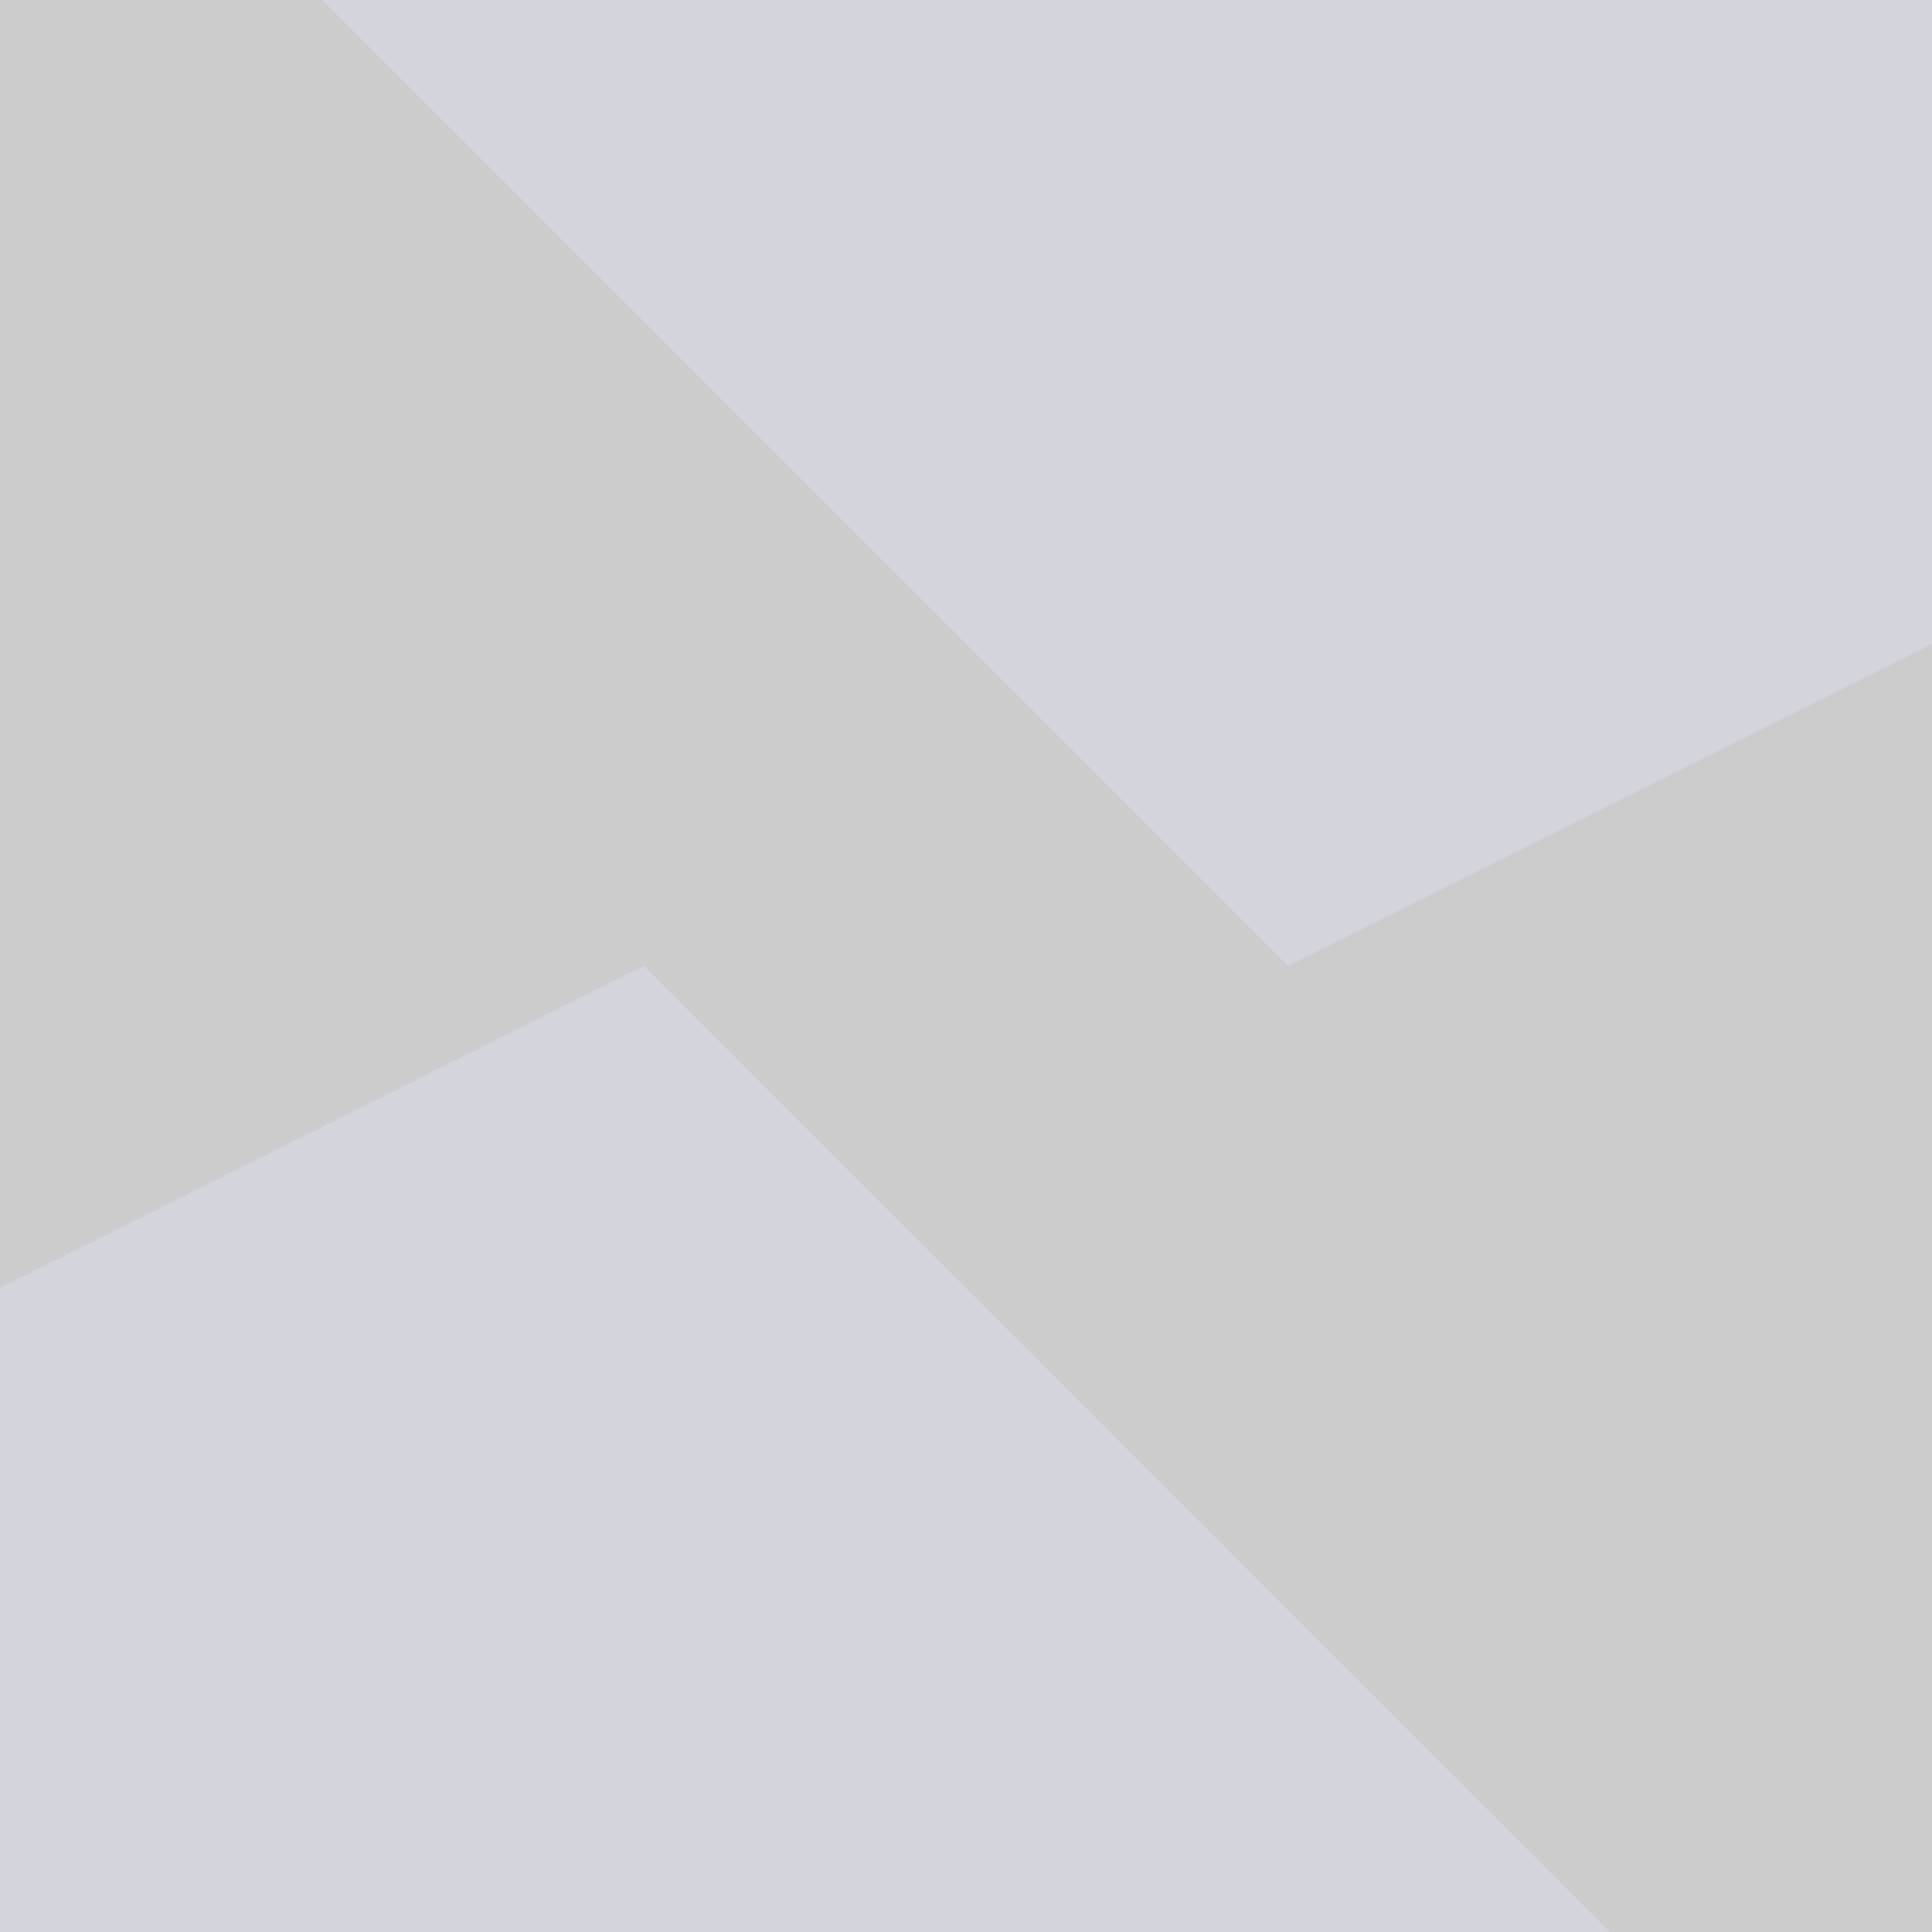 <svg xmlns="http://www.w3.org/2000/svg" viewBox="-30 -30 60 60">
    <path d="M -30,-30 h 60 v 60 h -60 z" style="fill: #cccccc;"/>
    <path d="M 30,-30 h -50 L 10,0 L 30,-10 z" style="fill: #ddddee; opacity: 0.5;"/>
    <path d="M -30,30 h 50 L -10,0 L -30,10 z" style="fill: #ddddee; opacity: 0.5;"/>
</svg>